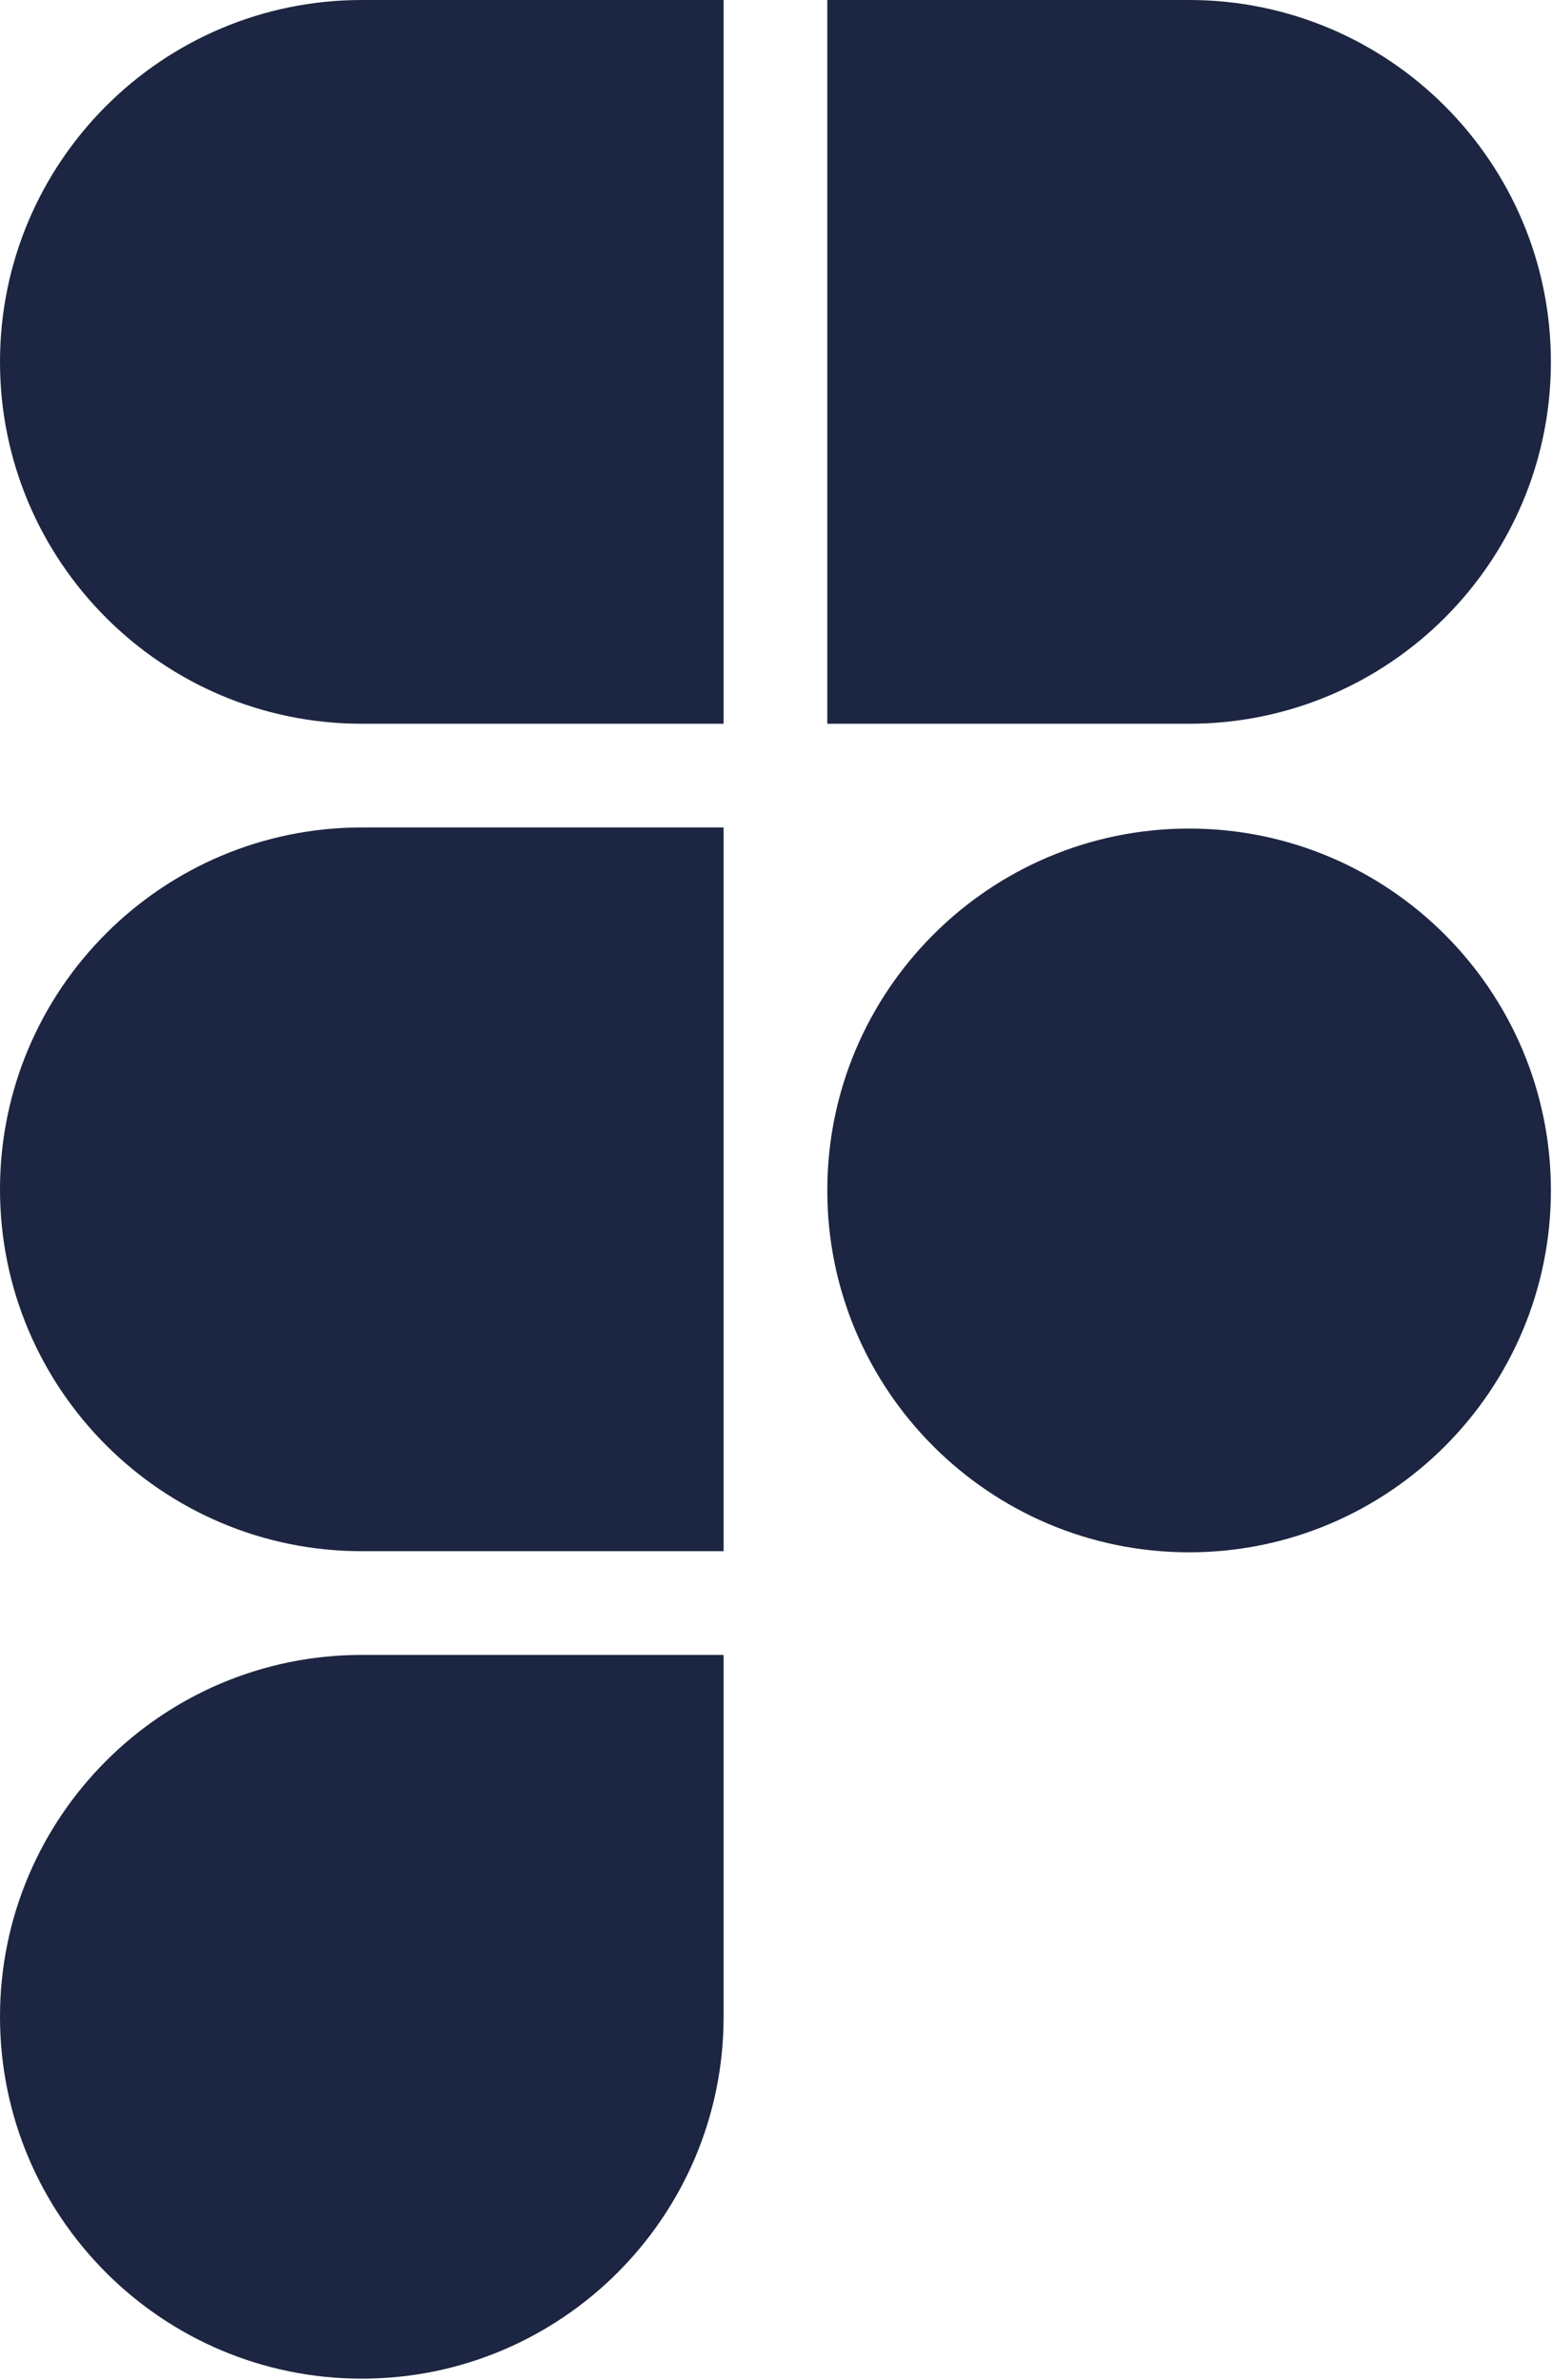 <?xml version="1.0" encoding="UTF-8"?>
<svg id="Capa_2" data-name="Capa 2" xmlns="http://www.w3.org/2000/svg" viewBox="0 0 14.07 21.57">
  <defs>
    <style>
      .cls-1 {
        fill: #1c2541;
      }
    </style>
  </defs>
  <g id="Capa_1-2" data-name="Capa 1">
    <g>
      <path class="cls-1" d="M6.56,0h-3.28C1.47,0,0,1.47,0,3.28s1.47,3.28,3.28,3.28h3.28V0Z"/>
      <path class="cls-1" d="M7.5,0h3.28c1.81,0,3.28,1.47,3.28,3.28s-1.47,3.28-3.28,3.28h-3.28V0Z"/>
      <path class="cls-1" d="M6.56,7.5h-3.28c-1.81,0-3.28,1.47-3.28,3.28s1.47,3.28,3.28,3.28h3.28v-6.56Z"/>
      <path class="cls-1" d="M6.56,15h-3.28c-1.81,0-3.28,1.47-3.28,3.28s1.47,3.28,3.28,3.28,3.28-1.47,3.28-3.28v-3.28Z"/>
      <path class="cls-1" d="M10.78,14.07c1.81,0,3.28-1.47,3.28-3.28s-1.47-3.28-3.28-3.28-3.28,1.47-3.28,3.28,1.47,3.28,3.28,3.28Z"/>
    </g>
  </g>
</svg>